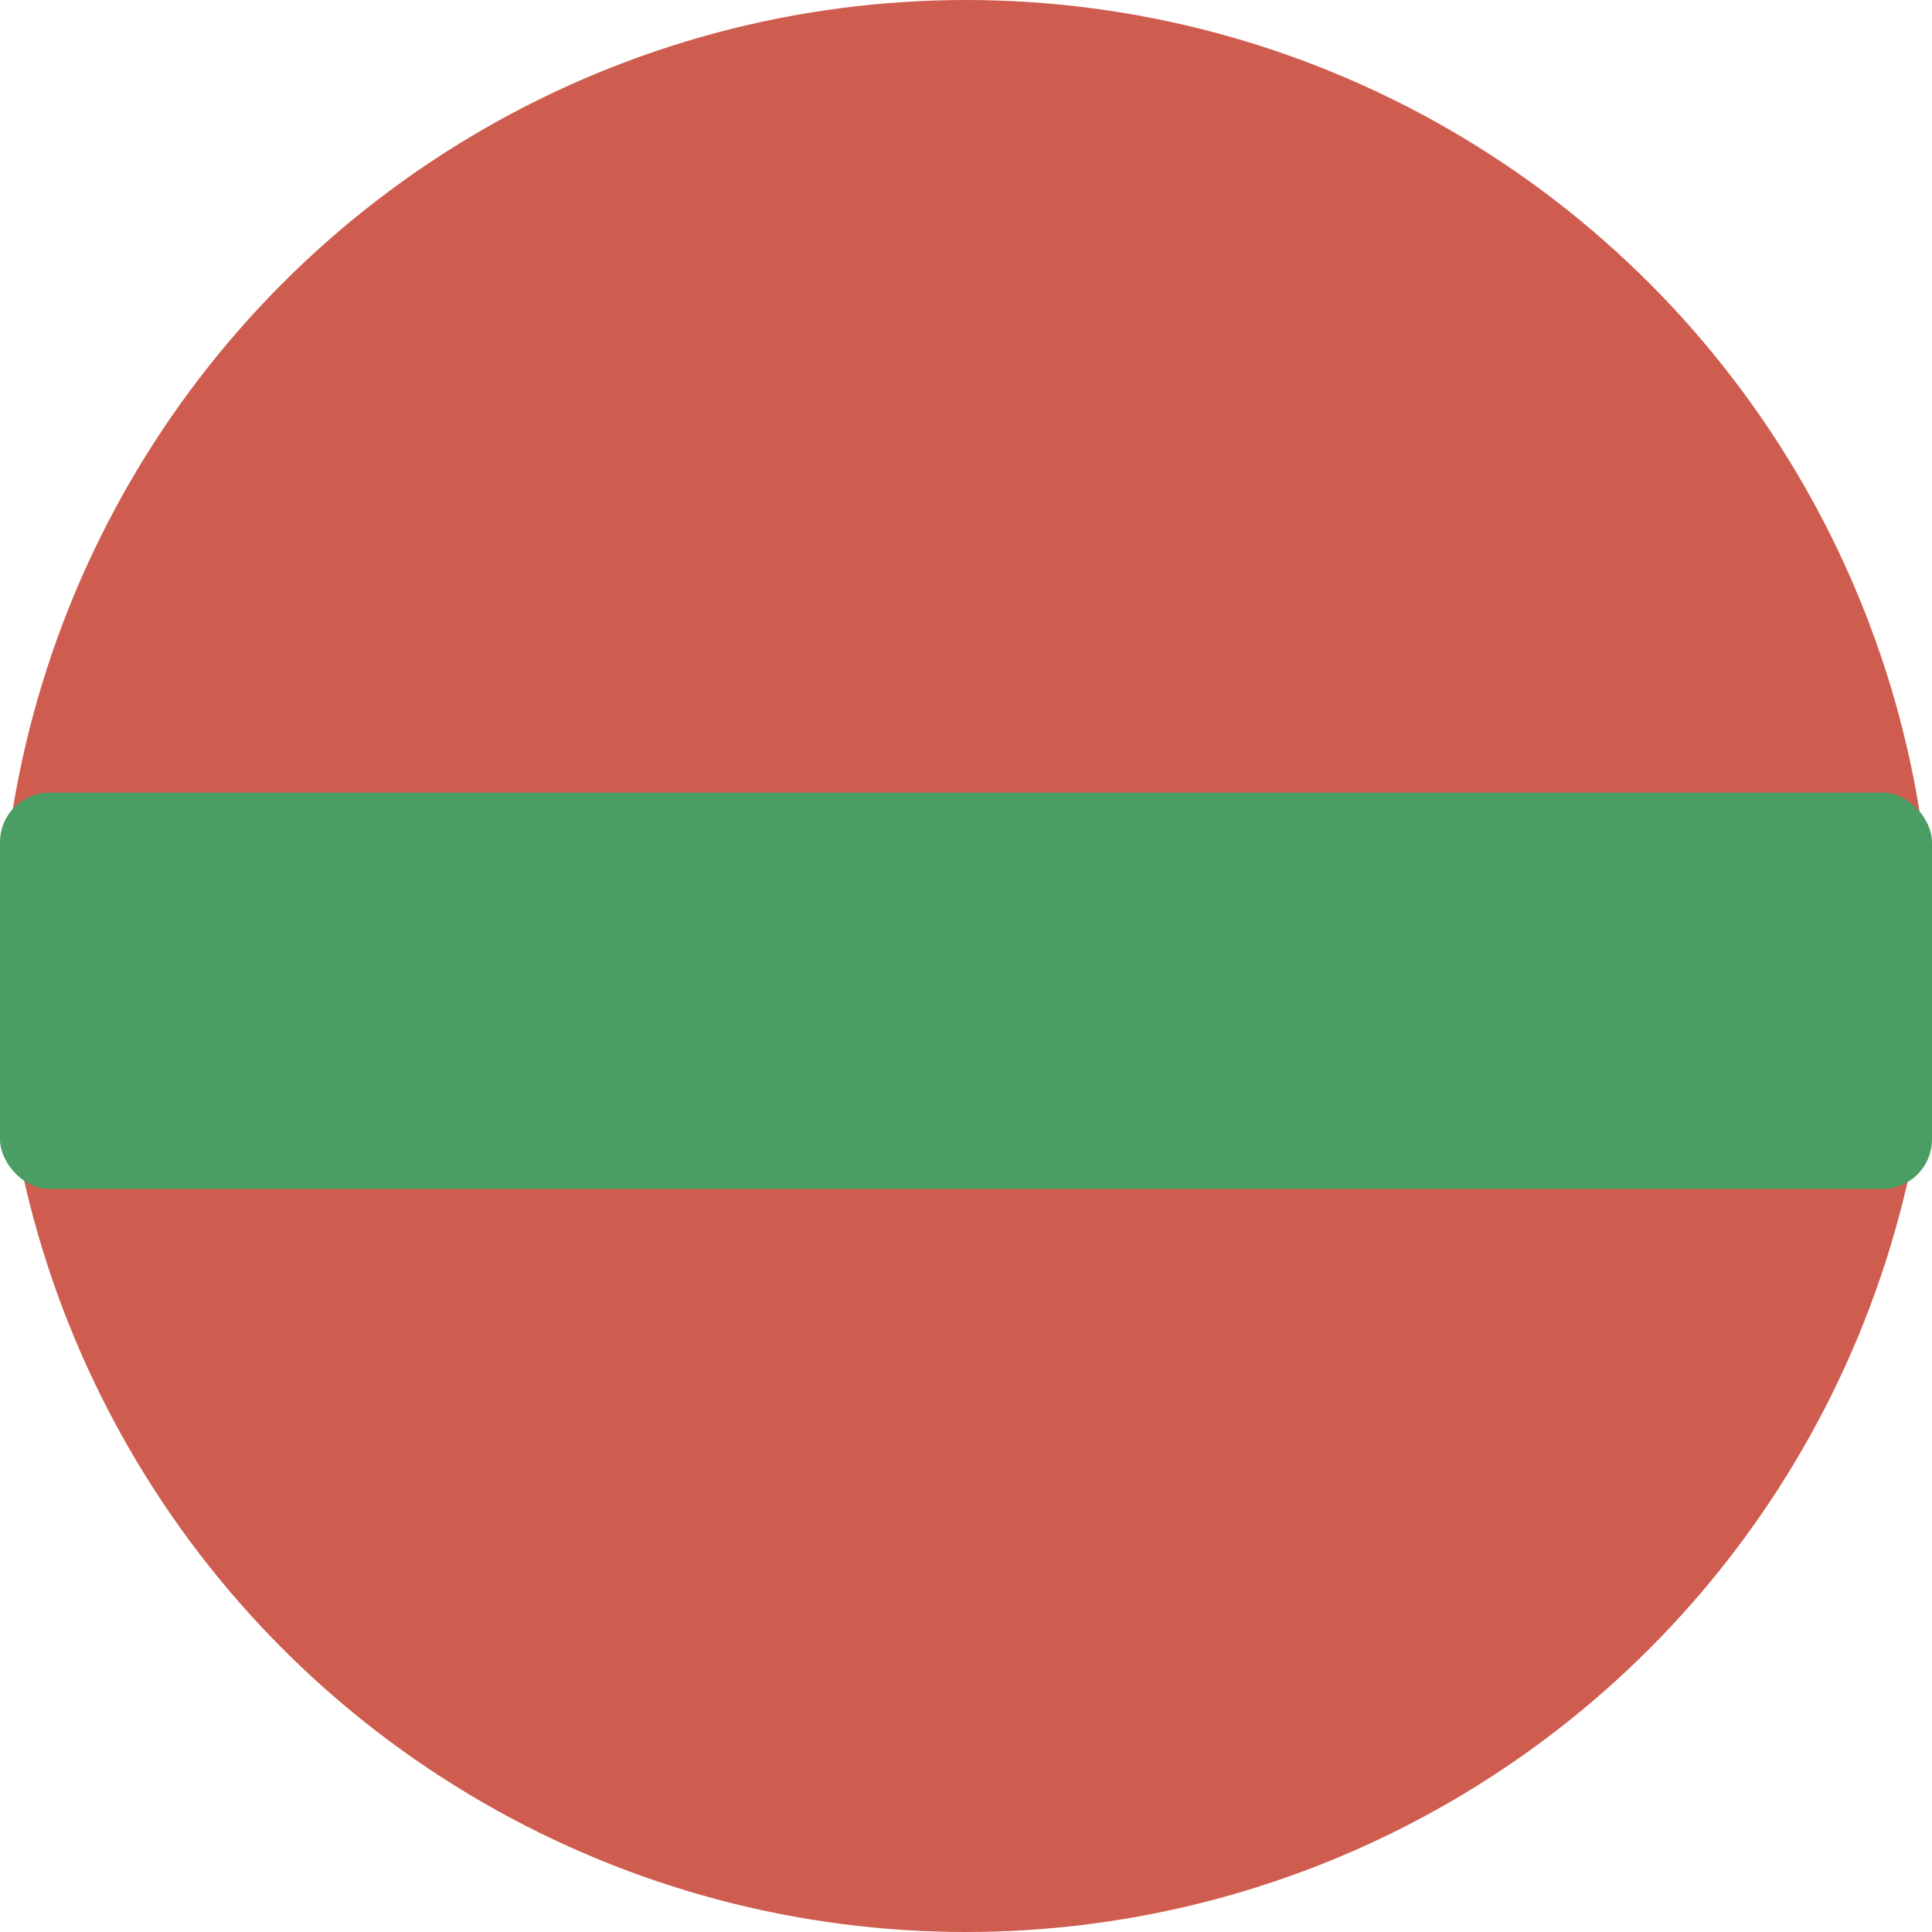 <svg xmlns="http://www.w3.org/2000/svg" width="39" height="39" viewBox="0 0 39 39">
  <g id="Group_718" data-name="Group 718" transform="translate(-1615 -62)">
    <circle id="Ellipse_199" data-name="Ellipse 199" cx="19.5" cy="19.5" r="19.5" transform="translate(1615 62)" fill="#cf5d4f"/>
    <rect id="Rectangle_768" data-name="Rectangle 768" width="39" height="8" rx="1" transform="translate(1615 78)" fill="#4a9d63"/>
  </g>
</svg>
